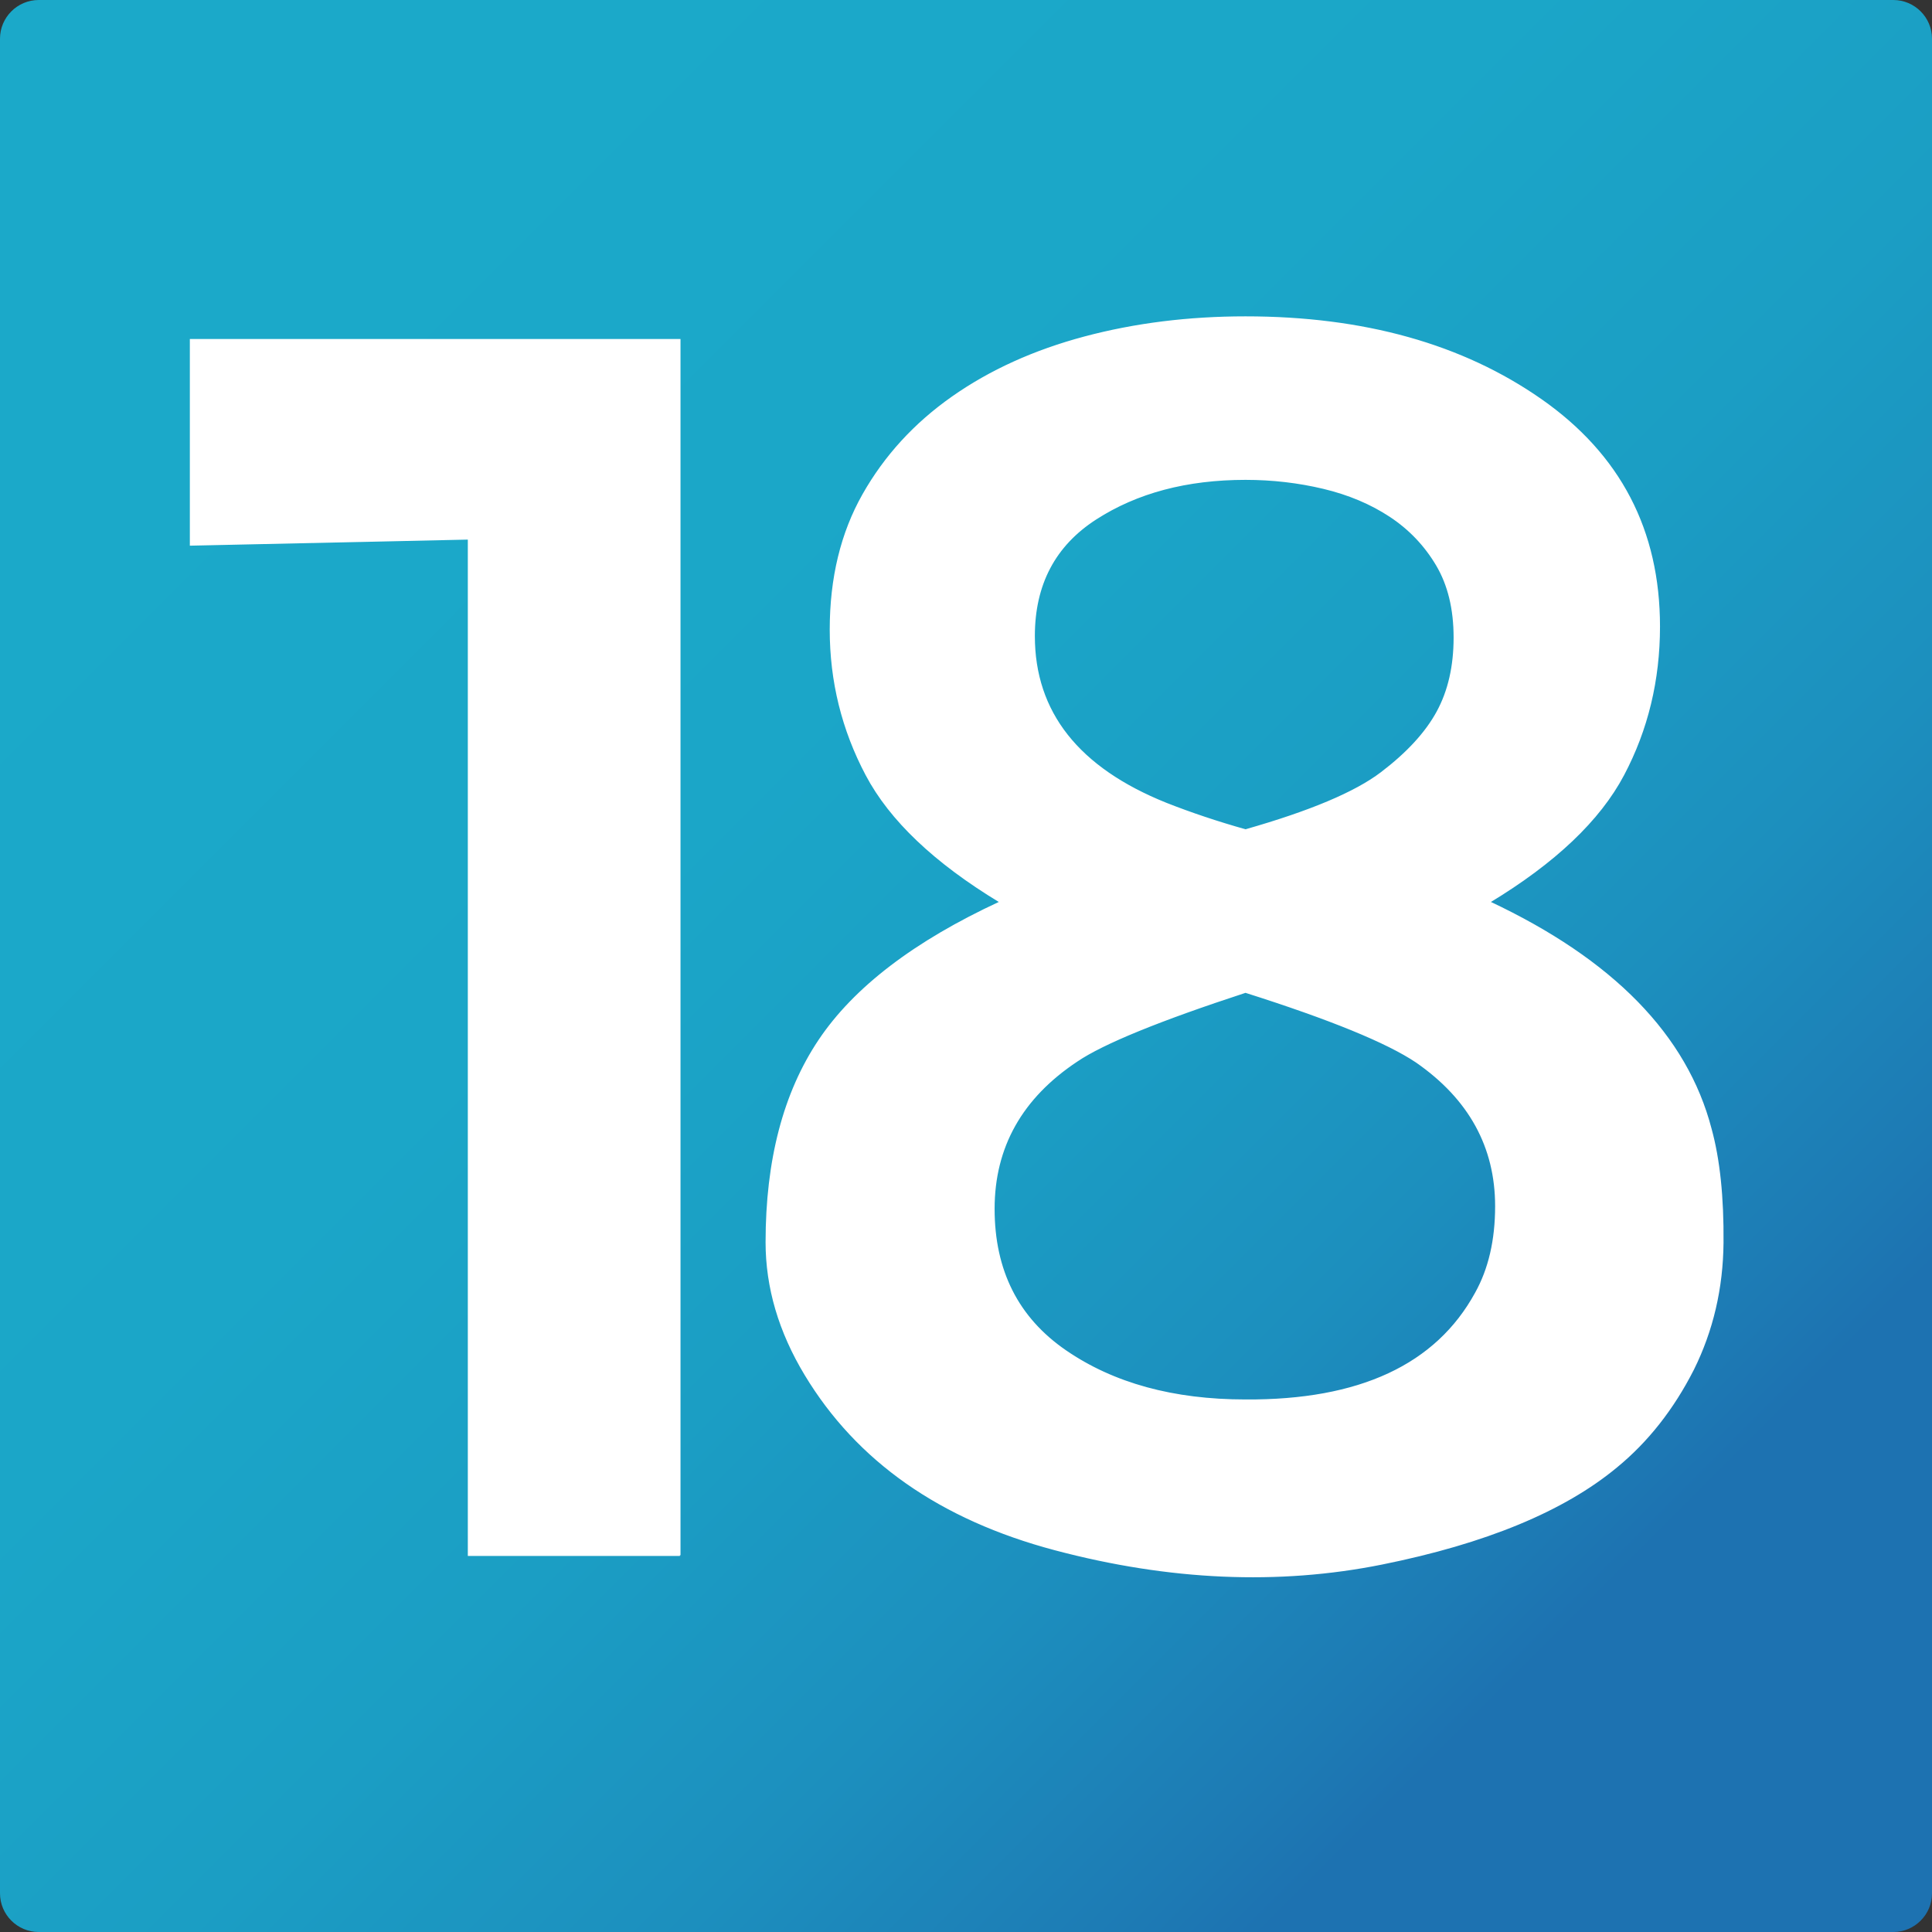 <?xml version="1.0" encoding="utf-8"?>
<!-- Generator: Adobe Illustrator 16.0.2, SVG Export Plug-In . SVG Version: 6.00 Build 0)  -->
<!DOCTYPE svg PUBLIC "-//W3C//DTD SVG 1.1//EN" "http://www.w3.org/Graphics/SVG/1.1/DTD/svg11.dtd">
<svg version="1.1" id="Layer_1" xmlns="http://www.w3.org/2000/svg" xmlns:xlink="http://www.w3.org/1999/xlink" x="0px" y="0px"
	 width="1417.32px" height="1417.32px" viewBox="0 0 1417.32 1417.32" enable-background="new 0 0 1417.32 1417.32"
	 xml:space="preserve">
<rect x="0" y="0" width="1417.32" height="1417.32" fill="#333333" stroke="none"/>
<g>
	<g>
		<linearGradient id="SVGID_1_" gradientUnits="userSpaceOnUse" x1="224.947" y1="224.947" x2="1172.617" y2="1172.617">
			<stop  offset="0" style="stop-color:#1BA9C9"/>
			<stop  offset="0.352" style="stop-color:#1BA6C8"/>
			<stop  offset="0.581" style="stop-color:#1B9EC4"/>
			<stop  offset="0.775" style="stop-color:#1C8FBE"/>
			<stop  offset="0.949" style="stop-color:#1D7AB4"/>
			<stop  offset="1" style="stop-color:#1D72B1"/>
		</linearGradient>
		<path fill="url(#SVGID_1_)" d="M1417.32,1388.974c0,15.591-12.756,28.347-28.347,28.347H28.347
			C12.756,1417.32,0,1404.564,0,1388.974V28.347C0,12.756,12.756,0,28.347,0h1360.627c15.591,0,28.347,12.756,28.347,28.347
			V1388.974z"/>
	</g>
	<g>
		<g>
			<path fill="#FFFFFF" stroke="#FFFFFF" d="M498.719,1140.938H343.696V395.342L139.771,399.8V249.176h203.924h155.023V1140.938z"/>
		</g>
		<g>
			<path fill="#FFFFFF" stroke="#FFFFFF" d="M1255.119,828.118c6.135,22.287,9.062,50.147,8.762,83.574
				c-0.319,33.432-7.543,64.411-21.681,92.907c-14.767,29.038-33.54,52.869-56.29,71.528
				c-38.756,32.144-96.13,55.856-172.093,71.138c-75.982,15.281-155.947,11.785-239.917-10.493
				c-83.966-22.278-145.032-65.039-183.163-128.282c-19.078-31.612-28.61-64.013-28.61-97.188
				c0-60.118,12.918-109.486,38.755-148.104c25.837-38.609,70.128-72.426,132.878-101.458
				c-47.983-29.023-80.739-60.123-98.269-93.302c-17.534-33.161-26.302-68.668-26.302-106.508c0-37.83,7.988-70.877,23.994-99.13
				c15.986-28.245,37.826-52.09,65.512-71.527s59.978-34.073,96.89-43.925c36.912-9.842,76.268-14.773,118.11-14.773
				c86.738,0,159.014,20.217,216.853,60.641c57.809,40.433,86.733,95.896,86.733,166.378c0,39.397-8.762,75.684-26.297,108.845
				c-17.534,33.18-50.285,64.279-98.277,93.302C1183.143,704.244,1237.265,759.697,1255.119,828.118z M1082.557,948.62
				c9.836-17.614,14.767-38.871,14.767-63.747c0-43.54-19.378-78.781-58.133-105.738c-21.541-14.507-63.369-31.607-125.494-51.312
				c-63.364,20.734-104.588,37.583-123.65,50.532c-40.595,26.957-60.896,63.11-60.896,108.46c0,45.359,17.529,80.078,52.594,104.181
				c35.068,24.102,79.04,36.152,131.953,36.152C997.352,1027.671,1053.637,1001.488,1082.557,948.62z M1013.353,566.884
				c19.059-14.502,32.757-29.408,41.059-44.704c8.308-15.281,12.459-33.431,12.459-54.422c0-20.991-4.306-38.737-12.918-53.254
				c-8.622-14.507-19.992-26.439-34.14-35.768c-14.158-9.33-30.453-16.193-48.907-20.602c-18.453-4.399-37.526-6.607-57.209-6.607
				c-43.067,0-79.67,9.714-109.803,29.151c-30.153,19.438-45.22,48.085-45.22,85.916c0,55.976,32.301,96.926,96.889,122.838
				c18.459,7.263,37.832,13.737,58.134,19.438C961.06,595.399,994.274,581.405,1013.353,566.884z"/>
		</g>
	</g>
</g>
</svg>
